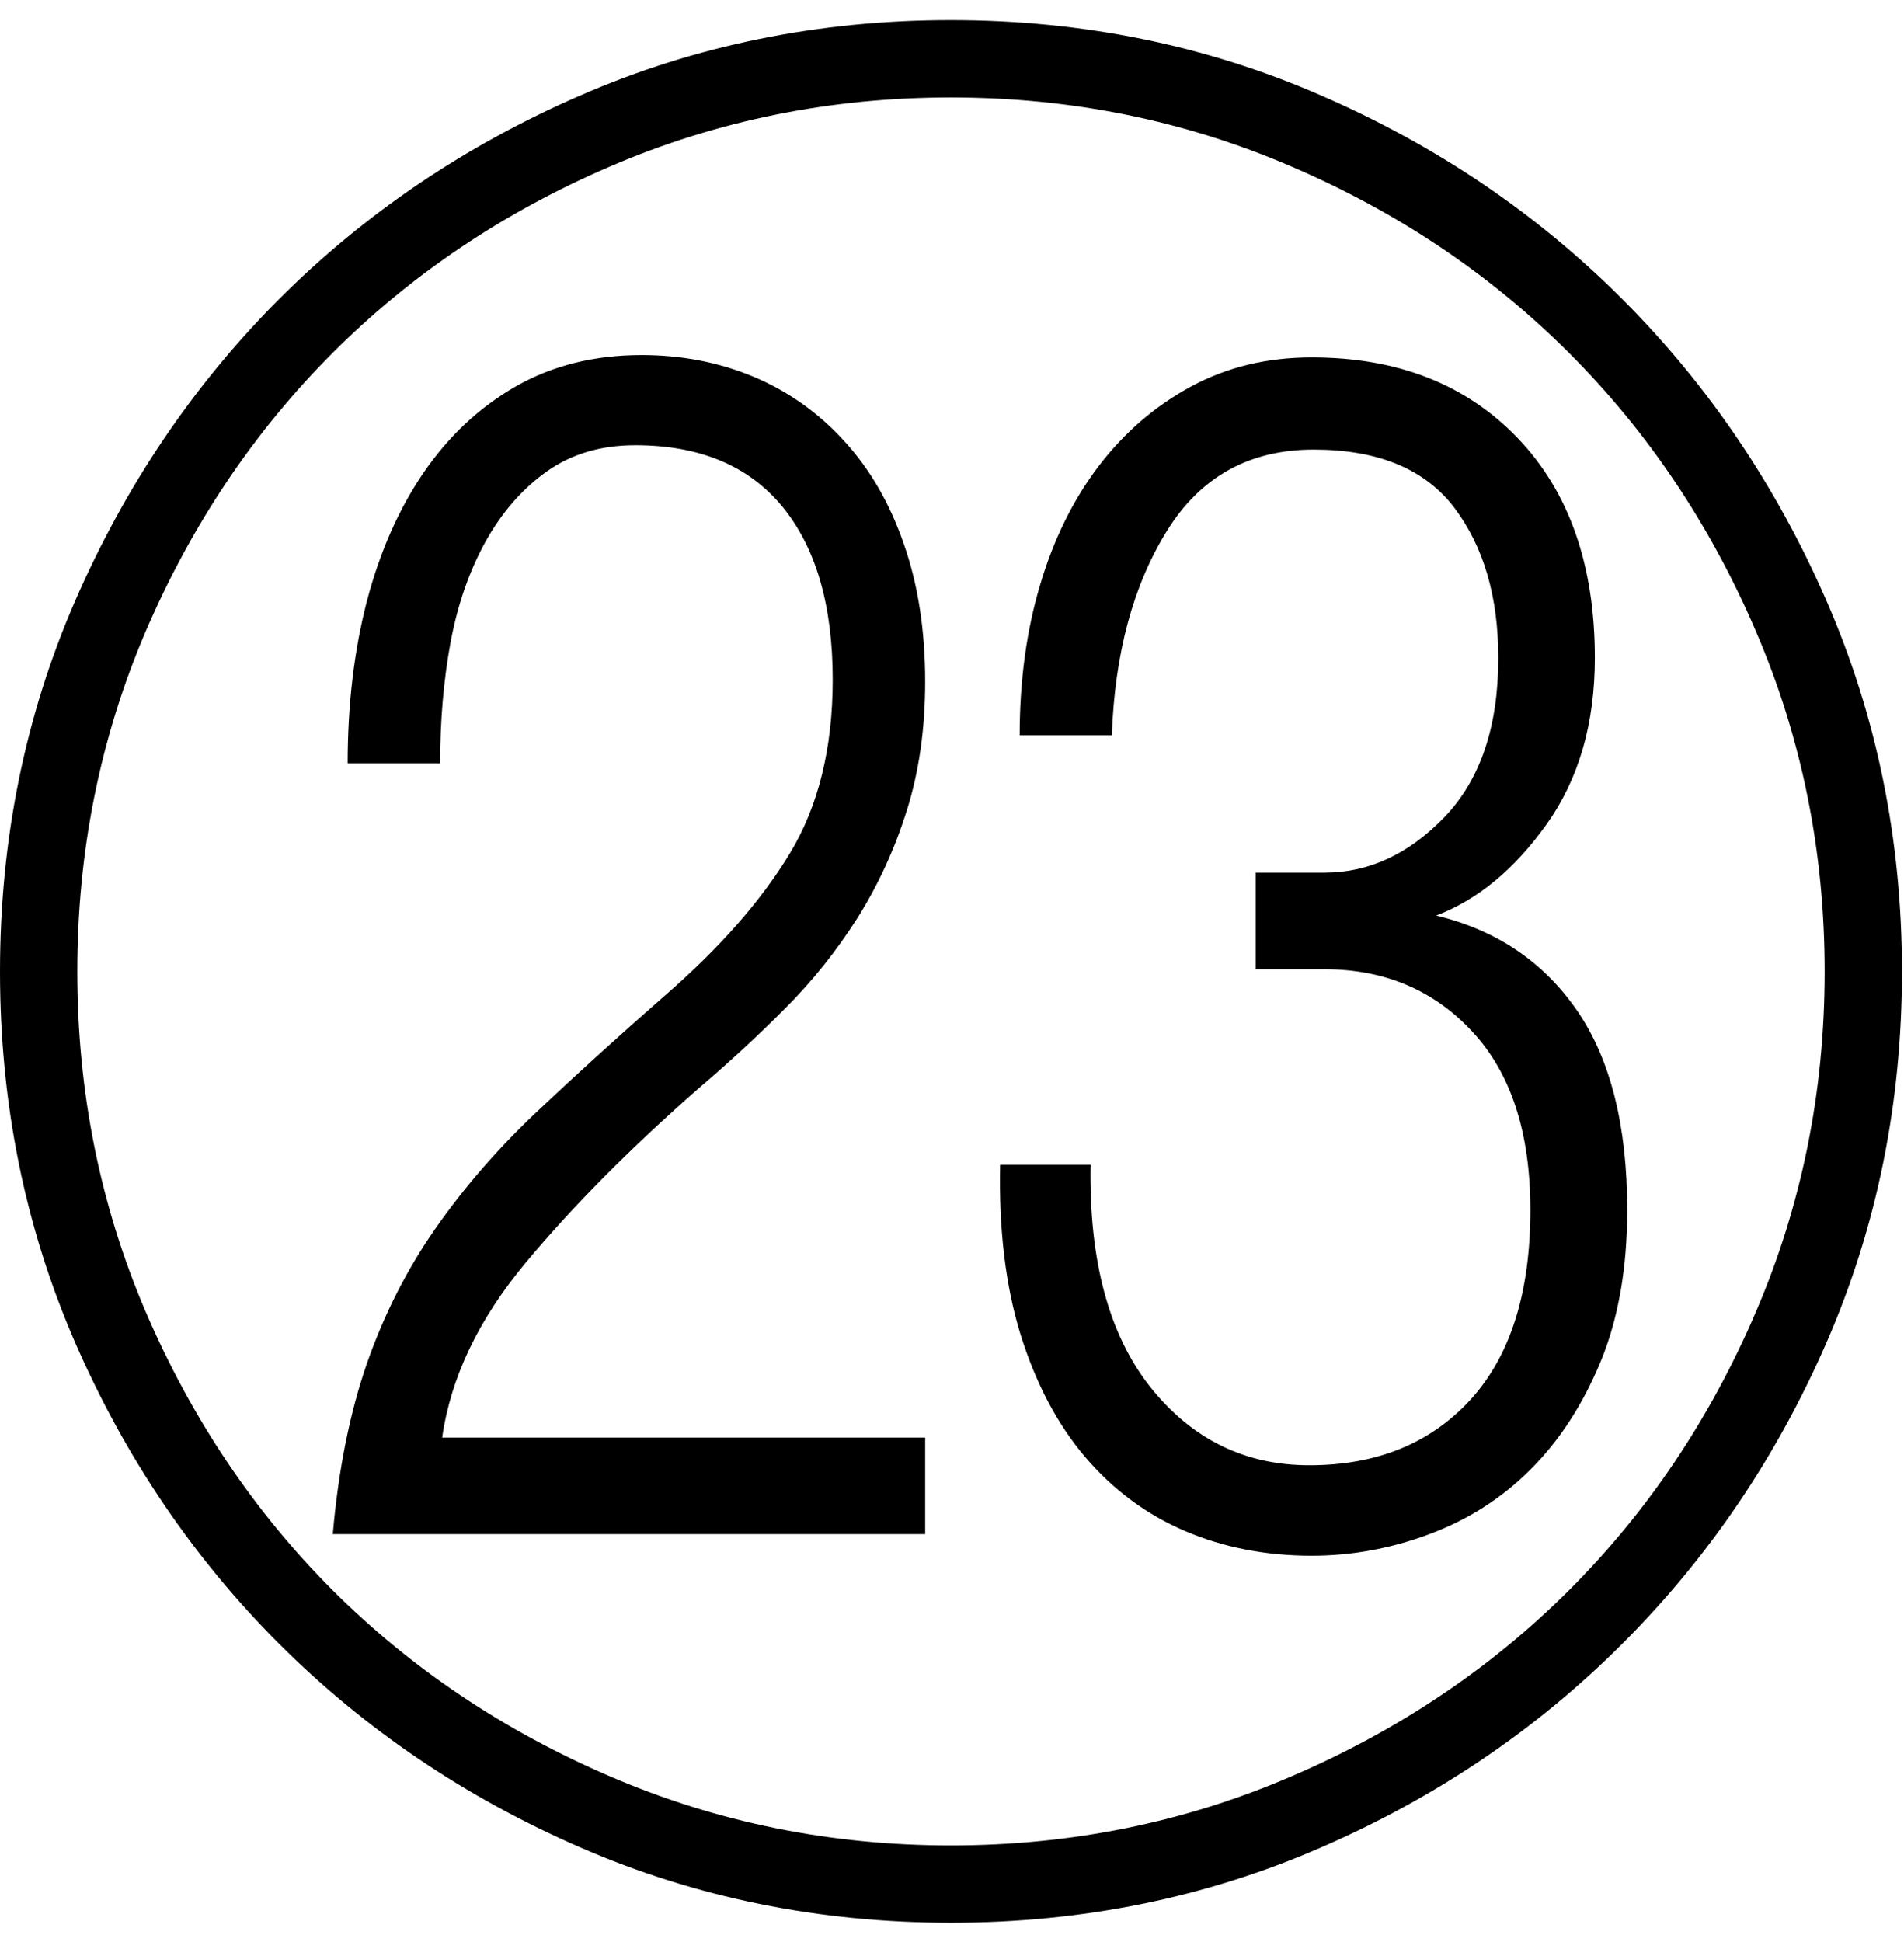 <?xml version="1.0" encoding="UTF-8" standalone="no"?>
<!-- Created with Inkscape (http://www.inkscape.org/) -->

<svg
   xmlns:dc="http://purl.org/dc/elements/1.1/"
   xmlns:cc="http://creativecommons.org/ns#"
   xmlns:rdf="http://www.w3.org/1999/02/22-rdf-syntax-ns#"
   xmlns:svg="http://www.w3.org/2000/svg"
   xmlns="http://www.w3.org/2000/svg"
   xmlns:inkscape="http://www.inkscape.org/namespaces/inkscape"
   version="1.1"
   width="127.5"
   height="130"
   id="svg2"
   xml:space="preserve"><defs
     id="defs6" /><g
     transform="matrix(1.25,0,0,-1.25,0,130)"
     id="g10"><g
       transform="scale(0.1,0.1)"
       id="g12"><path
         d="m 495.621,218.449 -317.34,0 c 3.008,34.449 9.098,64.922 18.278,91.403 9.261,26.449 21.562,50.628 36.882,72.5 15.309,21.878 33.278,42.539 53.899,62.027 20.711,19.57 43.75,40.473 69.07,62.66 29.141,25.313 51.399,50.621 66.711,75.941 15.32,25.309 22.969,56.321 22.969,93.122 0,39.878 -9.02,70.777 -27.031,92.66 -18.039,21.867 -44.289,32.808 -78.75,32.808 -18.36,0 -34.059,-4.648 -47.188,-13.91 -13.043,-9.18 -23.98,-21.64 -32.812,-37.34 -8.75,-15.742 -15.079,-33.75 -18.899,-54.058 -3.75,-20.313 -5.629,-41.992 -5.629,-65 l -49.531,0 c 0,31.437 3.441,60.386 10.309,86.867 6.961,26.449 17.113,49.422 30.472,68.91 13.438,19.57 29.879,34.922 49.379,46.09 19.57,11.141 42.031,16.723 67.34,16.723 21.449,0 41.41,-3.872 59.84,-11.563 18.441,-7.738 34.531,-19.059 48.289,-34.059 13.82,-14.929 24.57,-33.281 32.18,-55.16 7.703,-21.8 11.562,-46.48 11.562,-74.058 0,-25.313 -3.281,-48.364 -9.84,-69.063 -6.48,-20.629 -15.269,-39.808 -26.402,-57.5 -11.18,-17.621 -24.027,-33.719 -38.598,-48.289 -14.492,-14.609 -29.801,-28.75 -45.941,-42.5 -36.789,-32.18 -67.809,-63.43 -93.121,-93.75 -25.309,-30.308 -40.27,-61.558 -44.84,-93.75 l 258.742,0 0,-51.711 z m 376.098,173.59 c 0,-31.367 -4.809,-58.559 -14.379,-81.559 -9.61,-23.05 -22.11,-42.191 -37.5,-57.5 -15.309,-15.32 -33.36,-26.839 -54.059,-34.531 -20.621,-7.738 -41.679,-11.57 -63.121,-11.57 -24.609,0 -47.269,4.422 -67.969,13.281 -20.632,8.828 -38.441,22.07 -53.441,39.692 -14.922,17.578 -26.41,39.418 -34.531,65.468 -8.047,26.129 -11.68,56.45 -10.938,90.942 l 48.438,0 c -0.86,-51.371 9.84,-91.063 32.031,-119.063 22.27,-27.929 50.66,-41.879 85.16,-41.879 36.012,0 64.762,11.641 86.25,35 21.442,23.442 32.18,57.34 32.18,101.719 0,41.441 -10.391,73.281 -31.09,95.473 -20.629,22.258 -47.031,33.437 -79.219,33.437 l -36.871,0 0,51.711 36.871,0 c 23.75,0 45.199,9.93 64.379,29.852 19.141,20 28.75,48.359 28.75,85.148 0,32.891 -7.89,59.731 -23.601,80.469 -15.739,20.711 -40.86,31.101 -75.309,31.101 -34.488,0 -60.738,-14.609 -78.75,-43.75 -18.051,-29.179 -27.809,-65.589 -29.379,-109.218 l -49.371,0 c 0,29.136 3.629,55.968 10.941,80.468 7.258,24.571 17.809,45.86 31.559,63.899 13.828,18.012 30.352,32.191 49.531,42.5 19.141,10.32 40.629,15.473 64.379,15.473 45.93,0 82.692,-14.372 110.309,-43.122 27.582,-28.75 41.41,-68.05 41.41,-117.82 0,-35.308 -8.68,-65.07 -25.938,-89.211 -17.191,-24.07 -36.882,-40.32 -59.062,-48.75 32.18,-7.738 57.262,-24.609 75.312,-50.629 18.008,-26.05 27.028,-61.718 27.028,-107.031 z M 977.5,519.699 c 0,64.449 -12.301,125.231 -36.879,182.34 -24.492,57.07 -57.812,106.723 -100,148.91 -42.18,42.18 -91.871,75.5 -149.062,100 -57.11,24.571 -117.809,36.871 -182.18,36.871 -64.379,0 -125.16,-12.3 -182.348,-36.871 -57.109,-24.5 -106.722,-57.82 -148.91,-100 C 136.02,808.762 102.699,759.109 78.121,702.039 53.629,644.93 41.41,584.148 41.41,519.699 41.41,455.32 53.629,394.539 78.121,337.352 102.699,280.238 136.02,230.629 178.121,188.449 220.309,146.379 269.922,113.09 327.031,88.602 384.219,64.031 445,51.73 509.379,51.73 c 64.371,0 125.07,12.301 182.18,36.871 57.191,24.488 106.882,57.777 149.062,99.847 42.188,42.18 75.508,91.789 100,148.903 24.578,57.187 36.879,117.968 36.879,182.347 z m 41.41,0 c 0,-70.551 -13.44,-136.679 -40.32,-198.437 C 951.719,259.578 915.23,205.789 869.219,159.852 823.281,113.84 769.41,77.43 707.66,50.629 645.98,23.762 579.879,10.32 509.379,10.32 c -70.551,0 -136.68,13.441 -198.438,40.309 C 249.262,77.43 195.391,113.84 149.379,159.852 103.441,205.789 67.031,259.578 40.16,321.262 13.359,383.02 0,449.148 0,519.699 c 0,70.5 13.359,136.602 40.16,198.281 26.871,61.75 63.281,115.661 109.219,161.719 46.012,46.012 99.883,82.422 161.562,109.211 61.758,26.88 127.887,40.32 198.438,40.32 70.5,0 136.601,-13.44 198.281,-40.32 61.75,-26.789 115.621,-63.199 161.559,-109.211 46.011,-46.058 82.5,-99.969 109.371,-161.719 26.88,-61.679 40.32,-127.781 40.32,-198.281 z"
         inkscape:connector-curvature="0"
         id="path14"
         style="fill:#000000;fill-opacity:1;fill-rule:nonzero;stroke:none" /></g></g></svg>